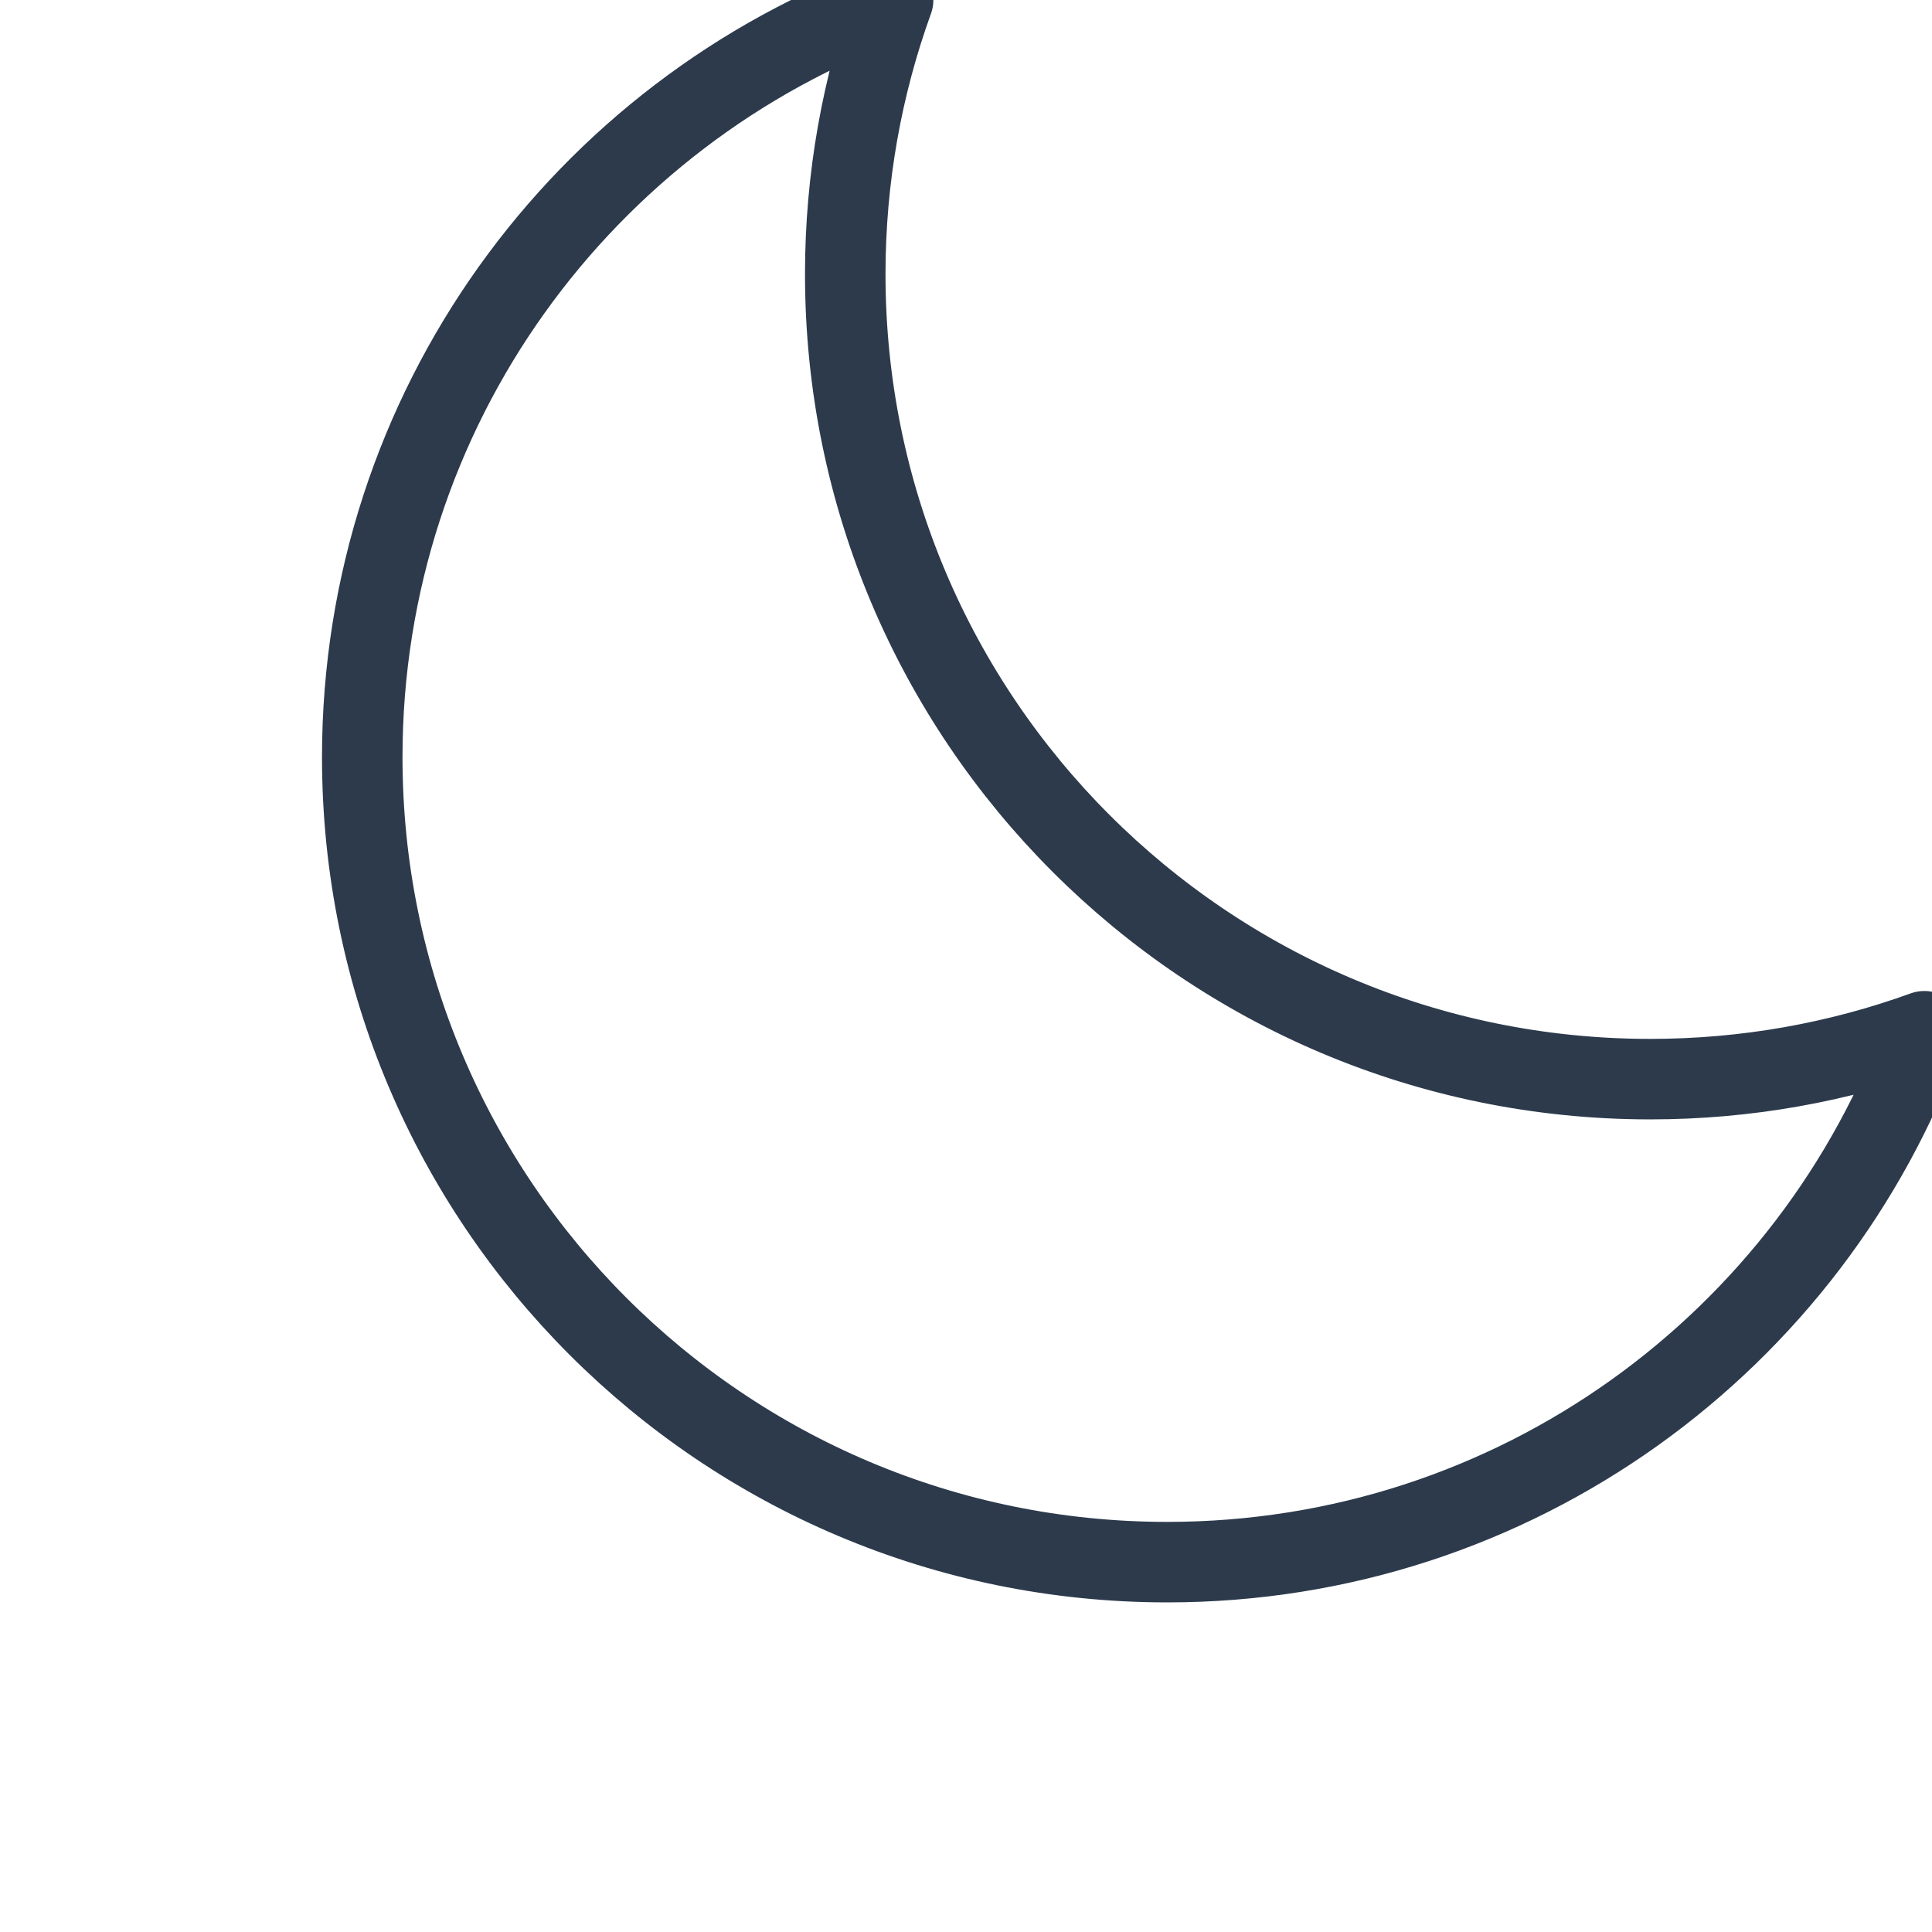 <svg width="35" height="35" viewBox="0 0 48 48" fill="none" xmlns="http://www.w3.org/2000/svg">
<g clip-path="url(#clip0_1295_219)">
<path d="M47.81 25.621C45.685 26.391 43.391 26.811 41 26.811C29.954 26.811 21 17.856 21 6.811C21 4.419 21.42 2.126 22.189 0C14.497 2.786 9 10.156 9 18.811C9 29.856 17.954 38.811 29 38.811C37.654 38.811 45.025 33.314 47.81 25.621Z" stroke="#2C3A4C" stroke-width="2" stroke-linejoin="round"/>
</g>
<defs>
<clipPath id="clip0_1295_219">
<rect width="48" height="48" fill="white"/>
</clipPath>
</defs>
</svg>
